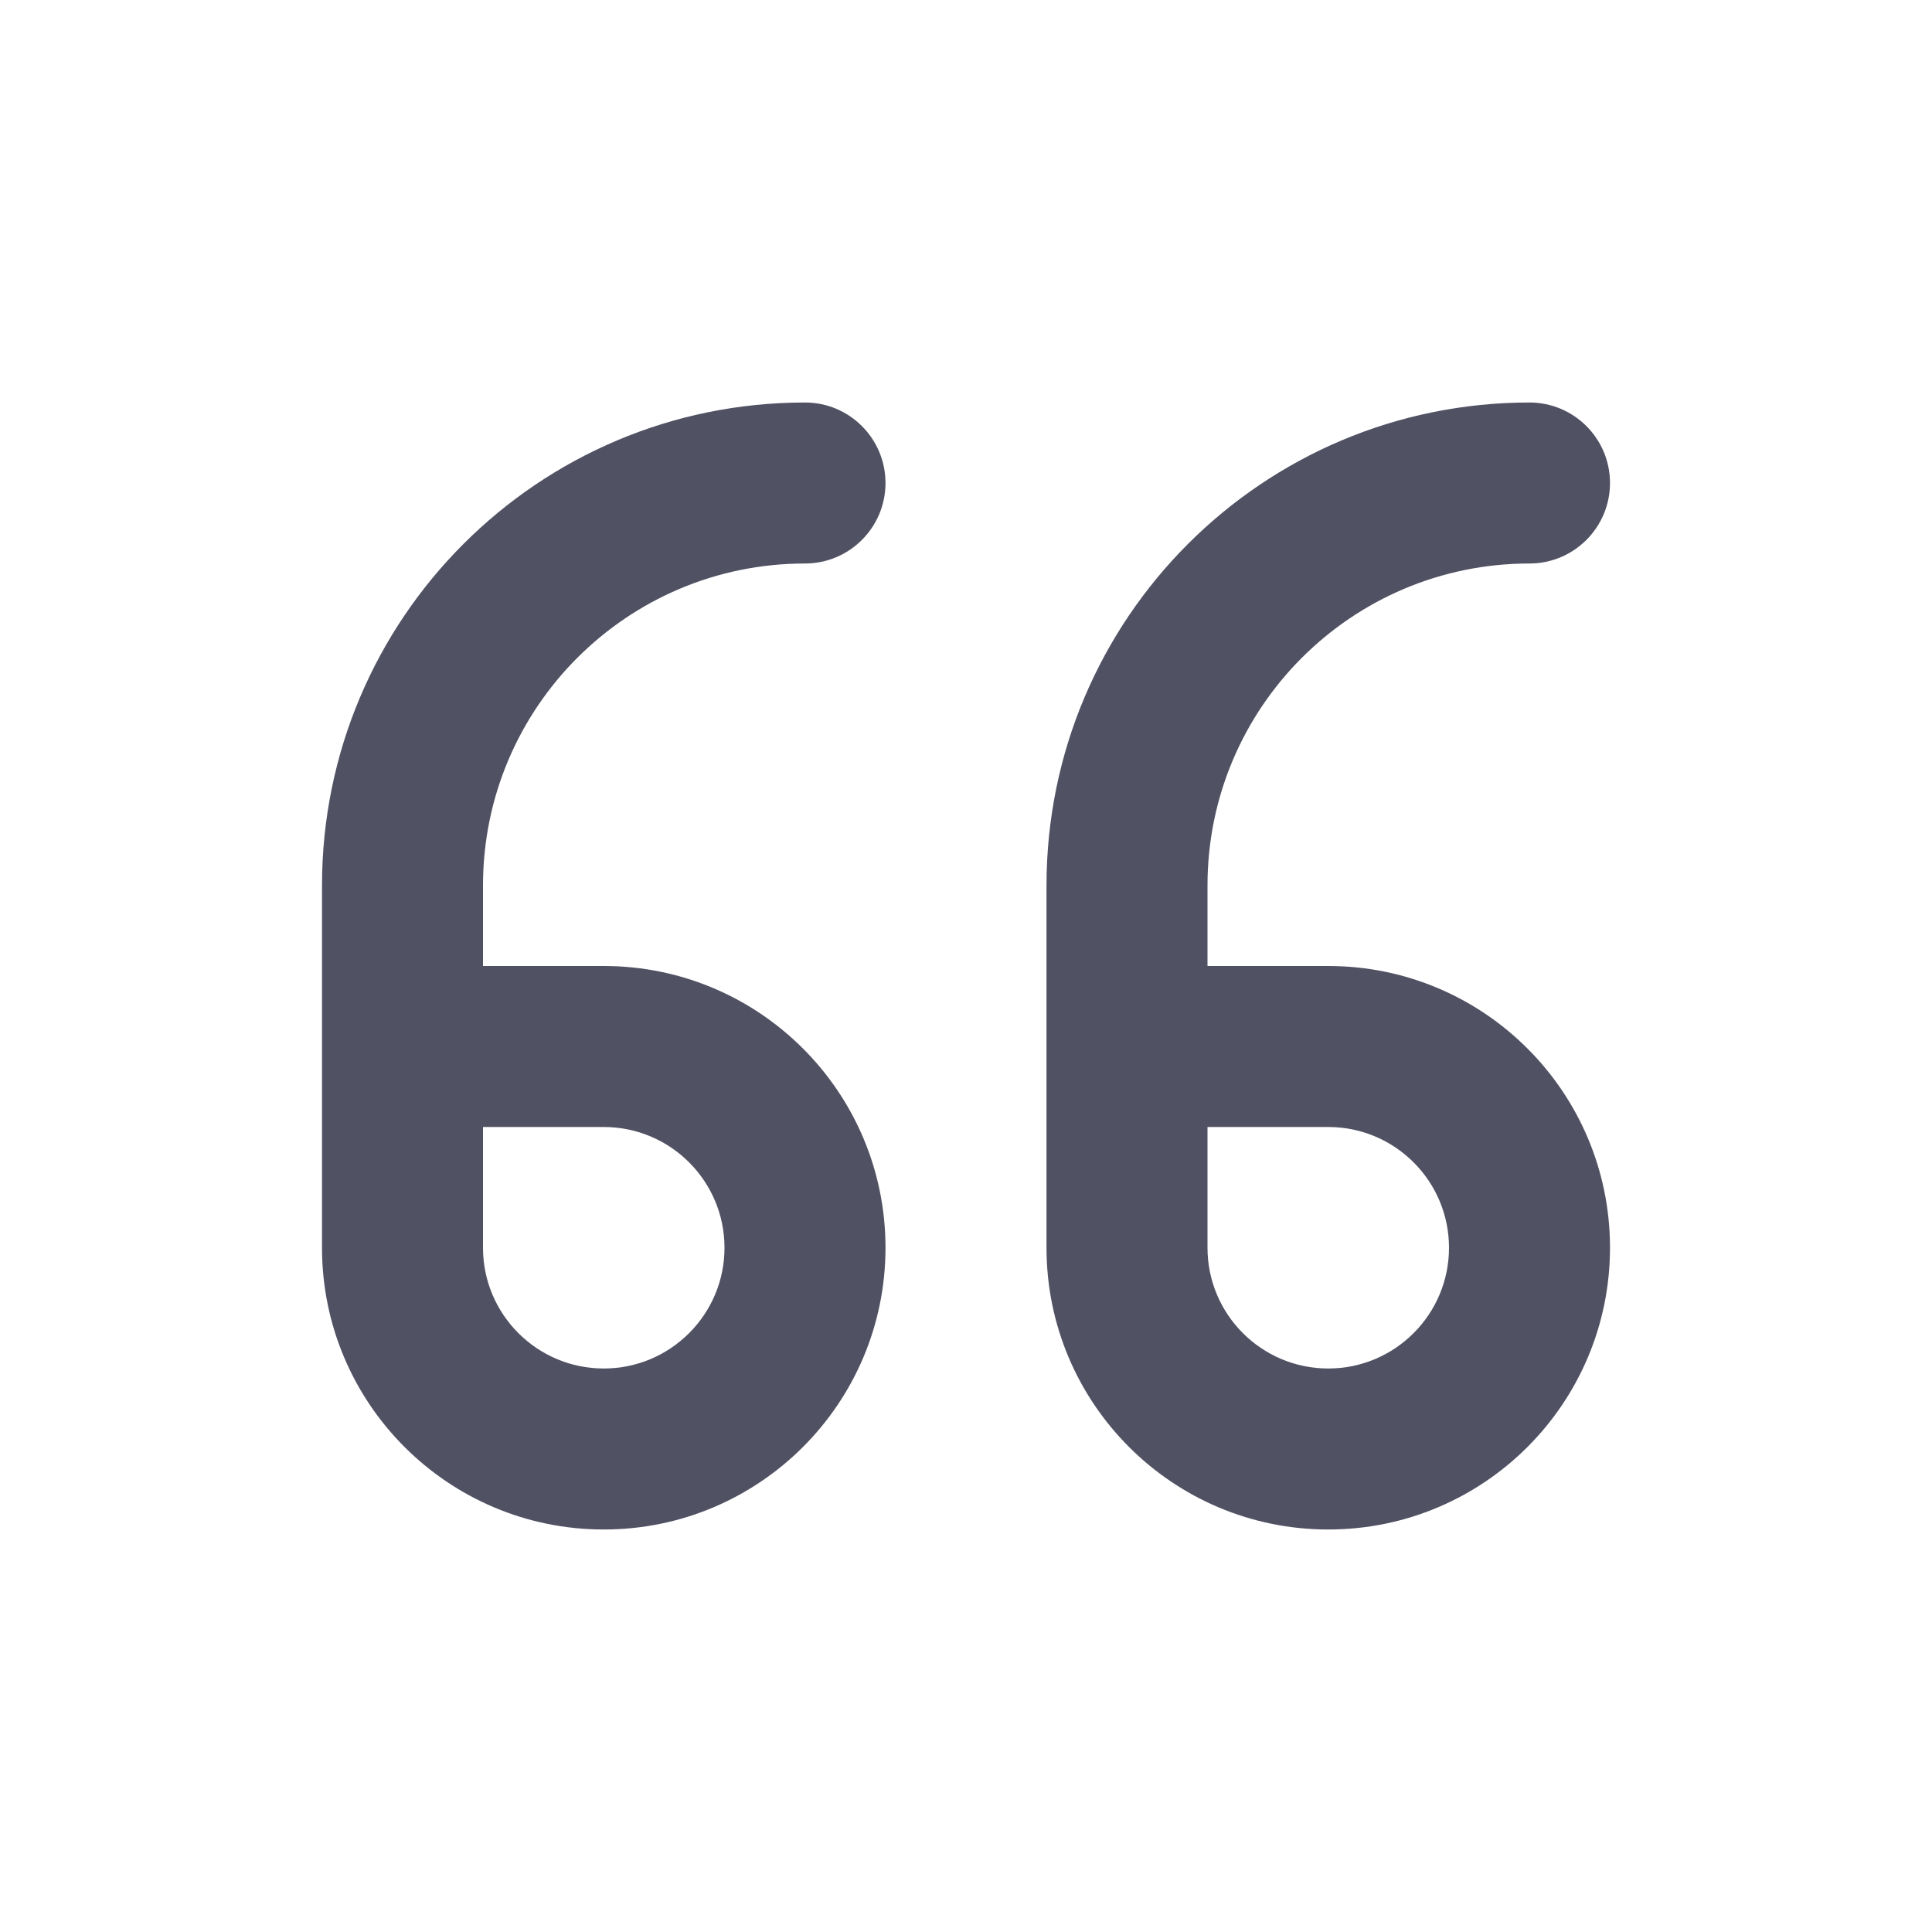 <svg width="24" height="24" viewBox="0 0 24 24" fill="none" xmlns="http://www.w3.org/2000/svg">
<path d="M4 11C4 7.686 6.686 5 10 5C10.552 5 11 5.448 11 6C11 6.552 10.552 7 10 7C7.791 7 6 8.791 6 11V12H7.5C9.433 12 11 13.567 11 15.5C11 17.433 9.433 19 7.5 19C5.567 19 4 17.433 4 15.5V11ZM9 15.5C9 14.672 8.328 14 7.5 14H6V15.5C6 16.328 6.672 17 7.5 17C8.328 17 9 16.328 9 15.5Z" fill="#515164"/>
<path d="M13 11C13 7.686 15.686 5 19 5C19.552 5 20 5.448 20 6C20 6.552 19.552 7 19 7C16.791 7 15 8.791 15 11V12H16.5C18.433 12 20 13.567 20 15.5C20 17.433 18.433 19 16.5 19C14.567 19 13 17.433 13 15.5V11ZM18 15.5C18 14.672 17.328 14 16.5 14H15V15.5C15 16.328 15.672 17 16.5 17C17.328 17 18 16.328 18 15.5Z" fill="#515164"/>
</svg>
